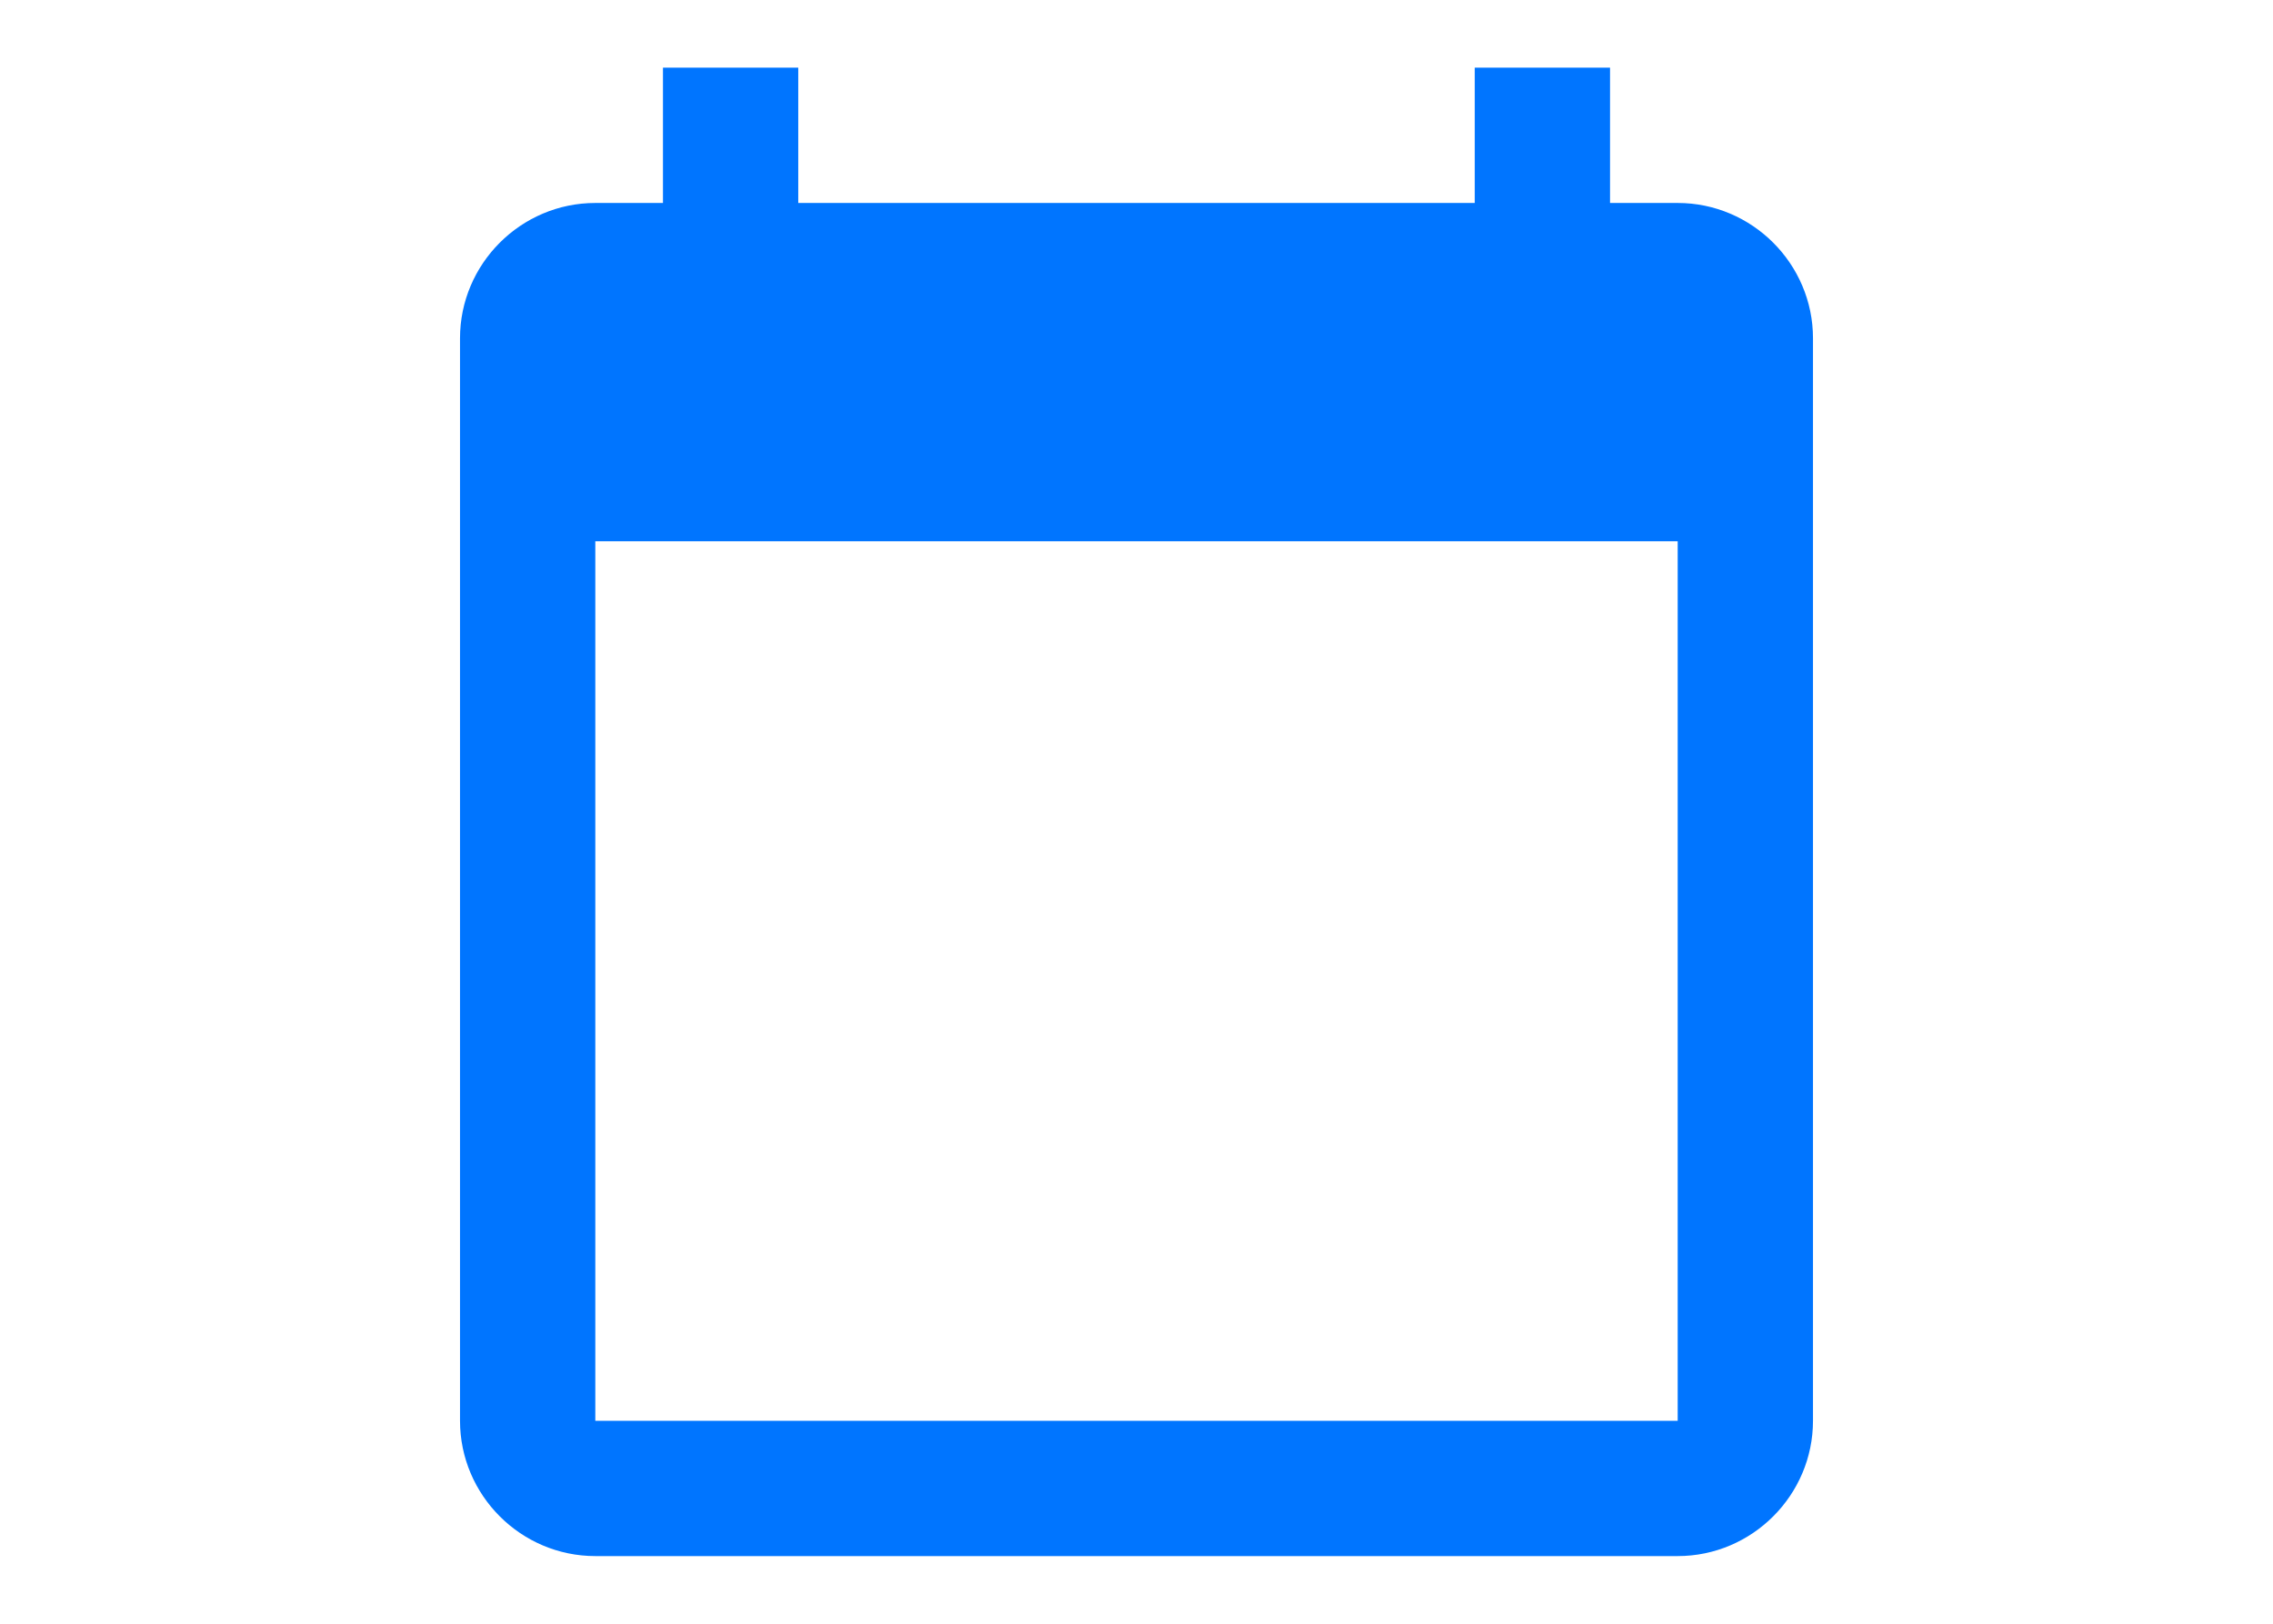 <svg xmlns="http://www.w3.org/2000/svg" width="14" height="10" viewBox="0 0 24 24"><path fill="#0075FF" d="M20 3h-1V1h-2v2H7V1H5v2H4c-1.1 0-2 .9-2 2v16c0 1.1.9 2 2 2h16c1.1 0 2-.9 2-2V5c0-1.1-.9-2-2-2zm0 18H4V8h16v13z"/><path fill="none" d="M0 0h24v24H0z"/></svg>